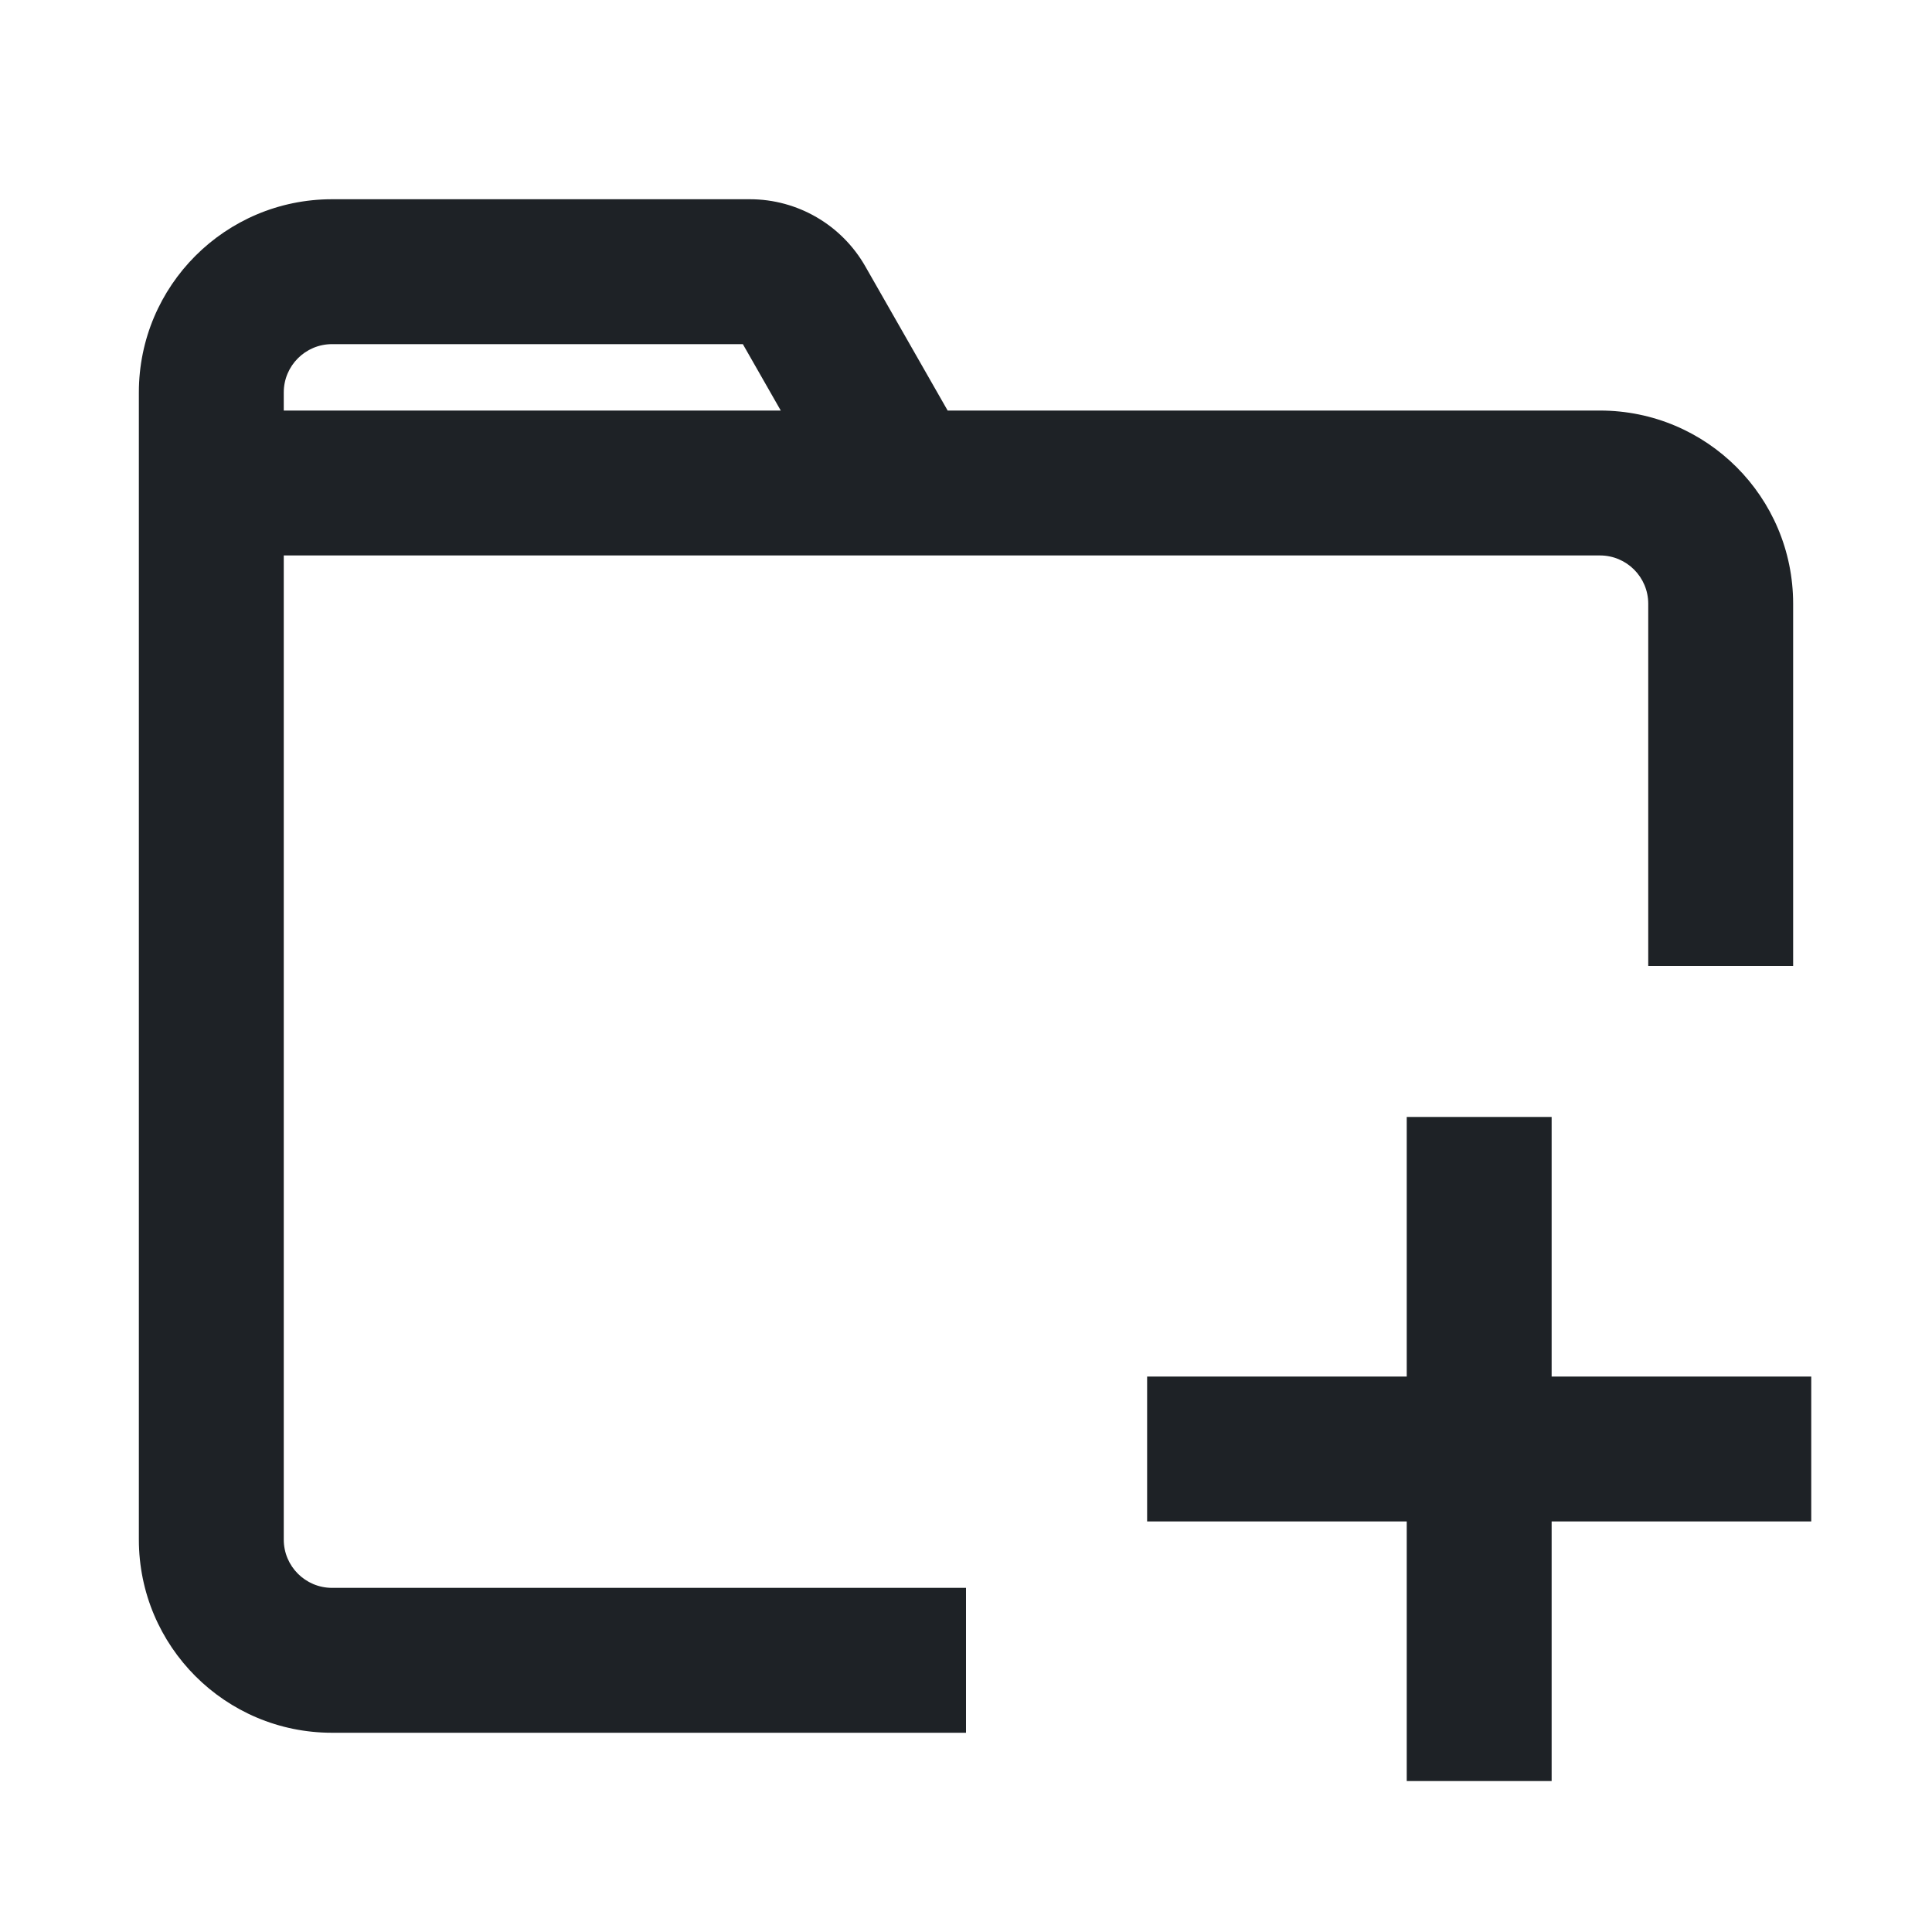 <svg width="16" height="16" viewBox="0 0 16 16" fill="none" xmlns="http://www.w3.org/2000/svg">
<path d="M2.75 1.65C1.866 1.65 1.15 2.366 1.15 3.25V4V12.75C1.15 13.634 1.866 14.35 2.75 14.35H8V13.15H2.75C2.529 13.15 2.35 12.971 2.35 12.75V4.6H7.5H13.25C13.471 4.6 13.65 4.779 13.65 5V8H14.85V5C14.85 4.116 14.134 3.4 13.25 3.4H7.848L7.165 2.204C6.969 1.862 6.605 1.65 6.21 1.65H2.75ZM6.466 3.4H2.35V3.25C2.35 3.029 2.529 2.85 2.75 2.85H6.152L6.466 3.4ZM11.65 9.25V11.4H9.5V12.6H11.65V14.75H12.85V12.6H15V11.4H12.85V9.25H11.65Z" fill="#1E2226"/>
</svg>
